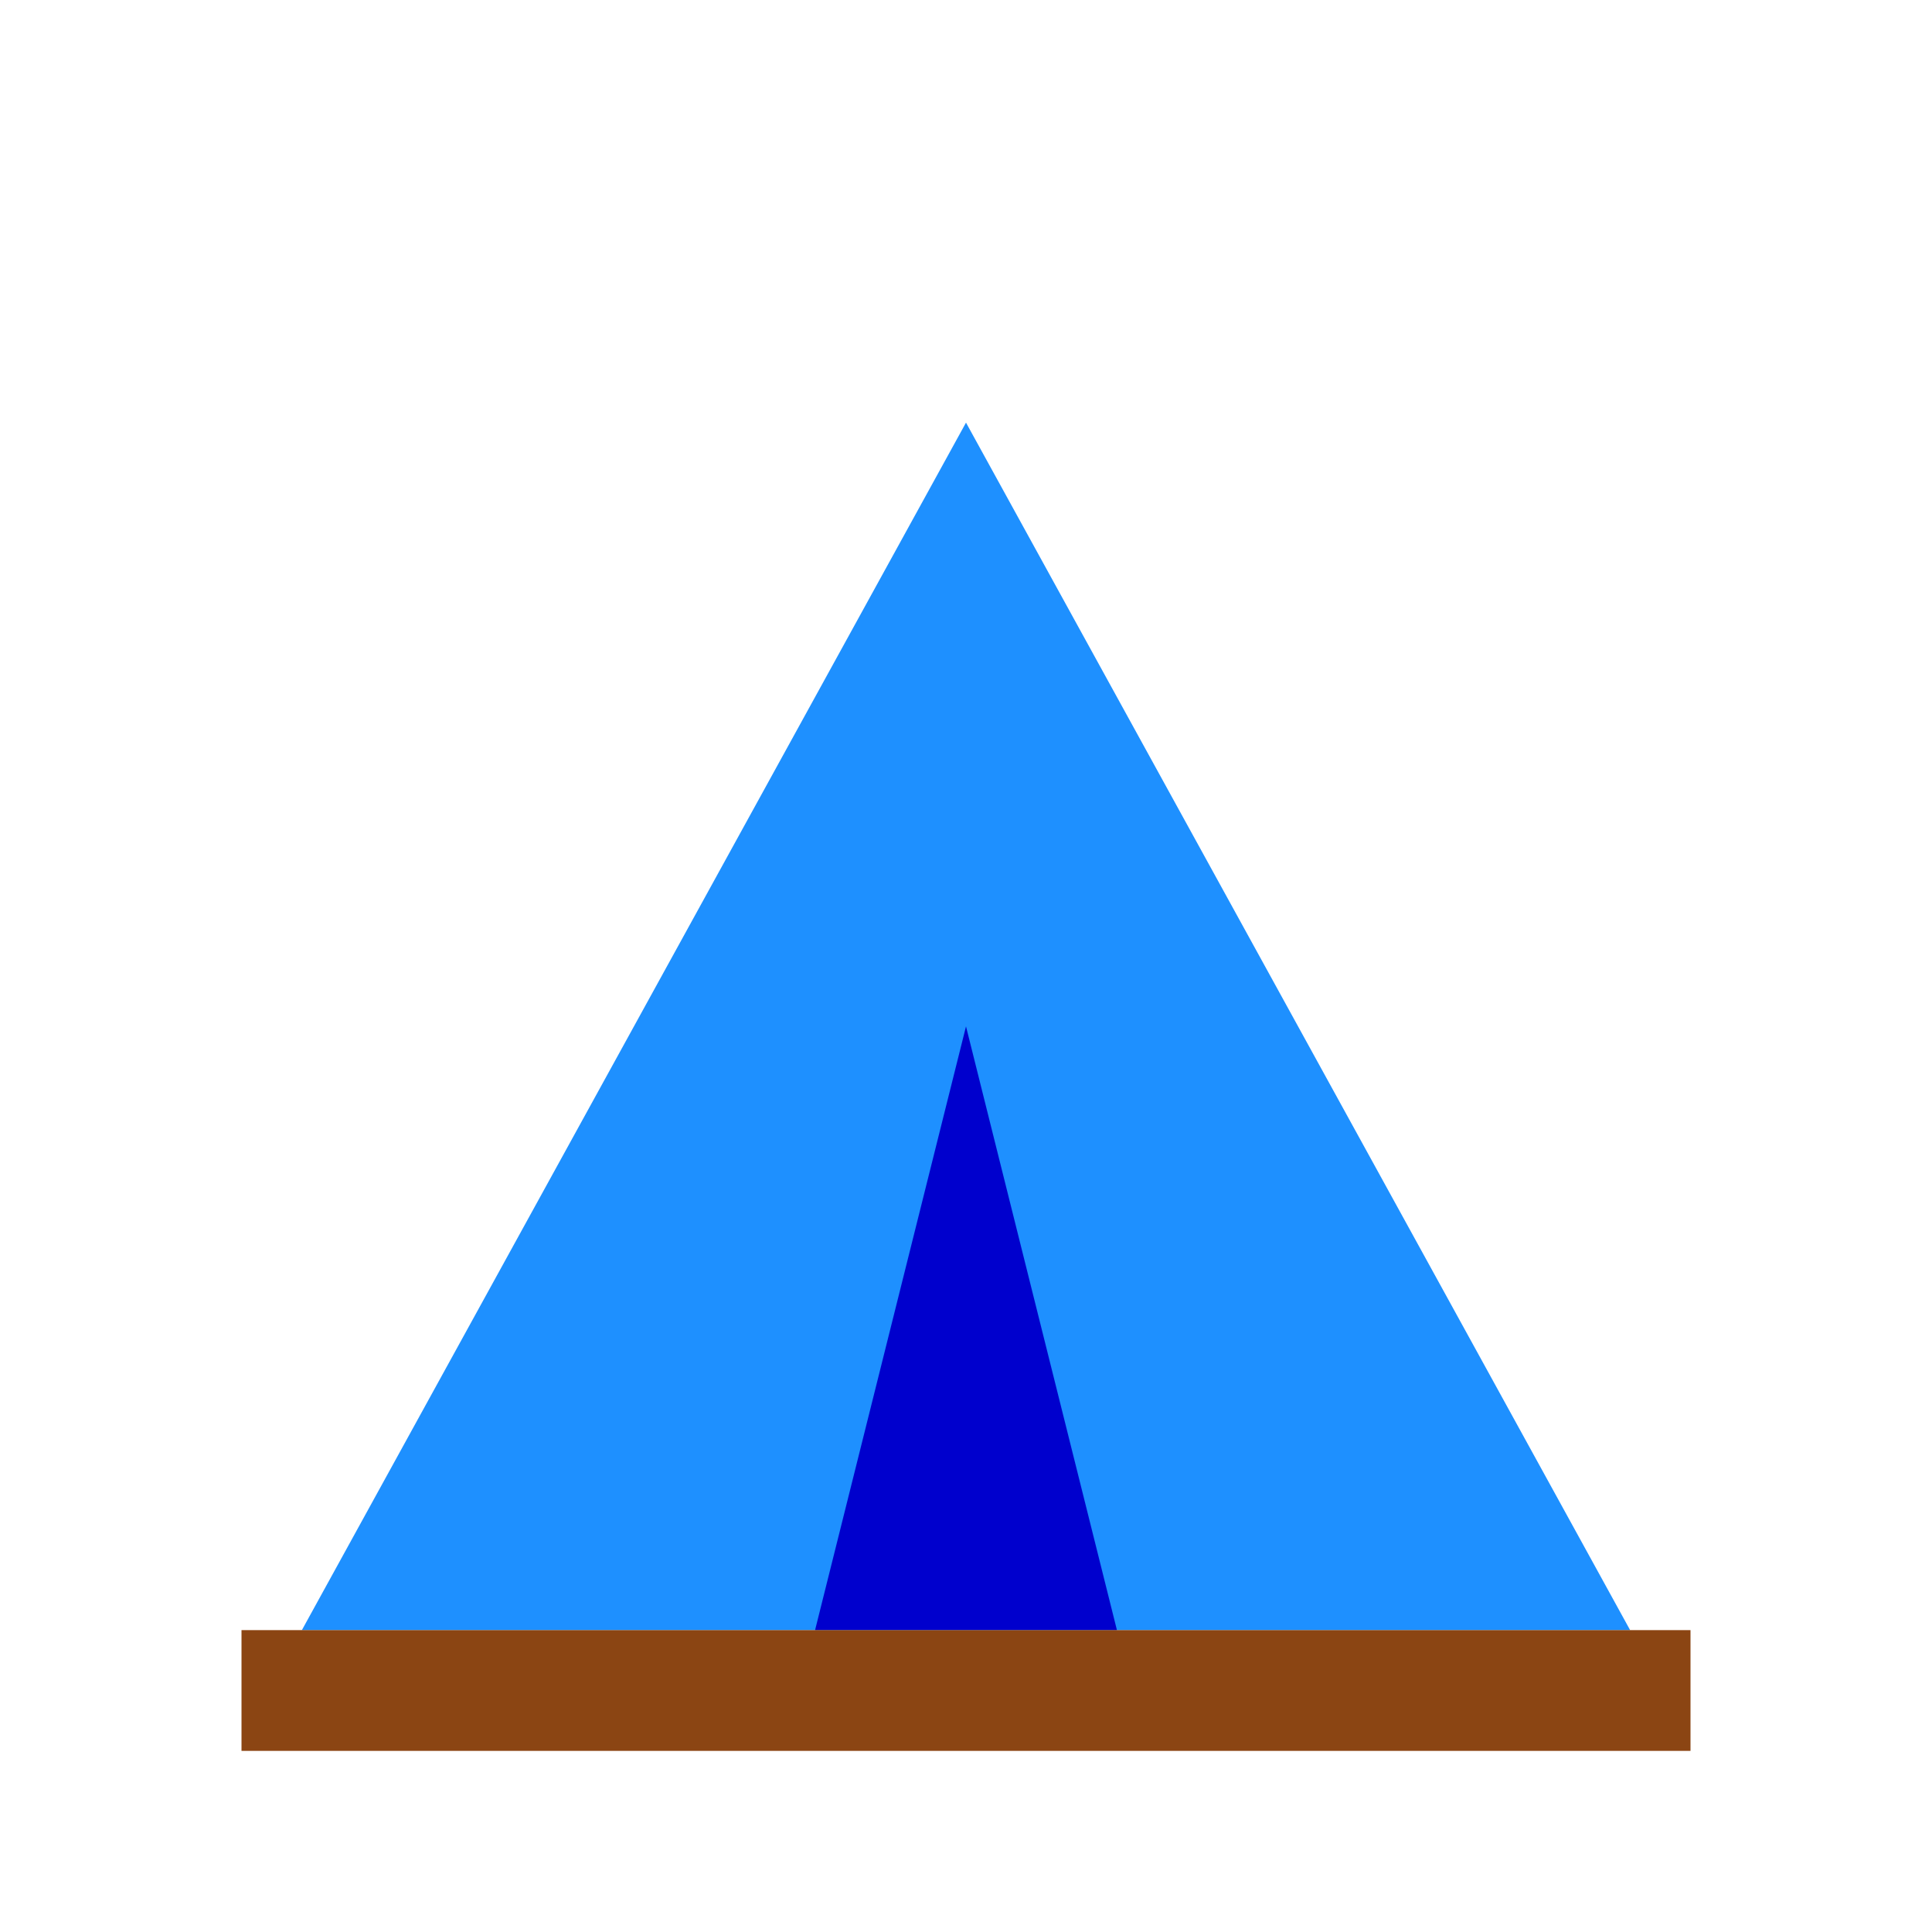 <svg xmlns="http://www.w3.org/2000/svg" width="64" height="64" viewBox="0 0 64 64">
        <polygon points="10,54 32,14 54,54" fill="#1E90FF"/>
        <polygon points="27,54 32,34 37,54" fill="#0000CD"/>
        <rect x="8" y="54" width="48" height="4" fill="#8B4513"/>
      </svg>